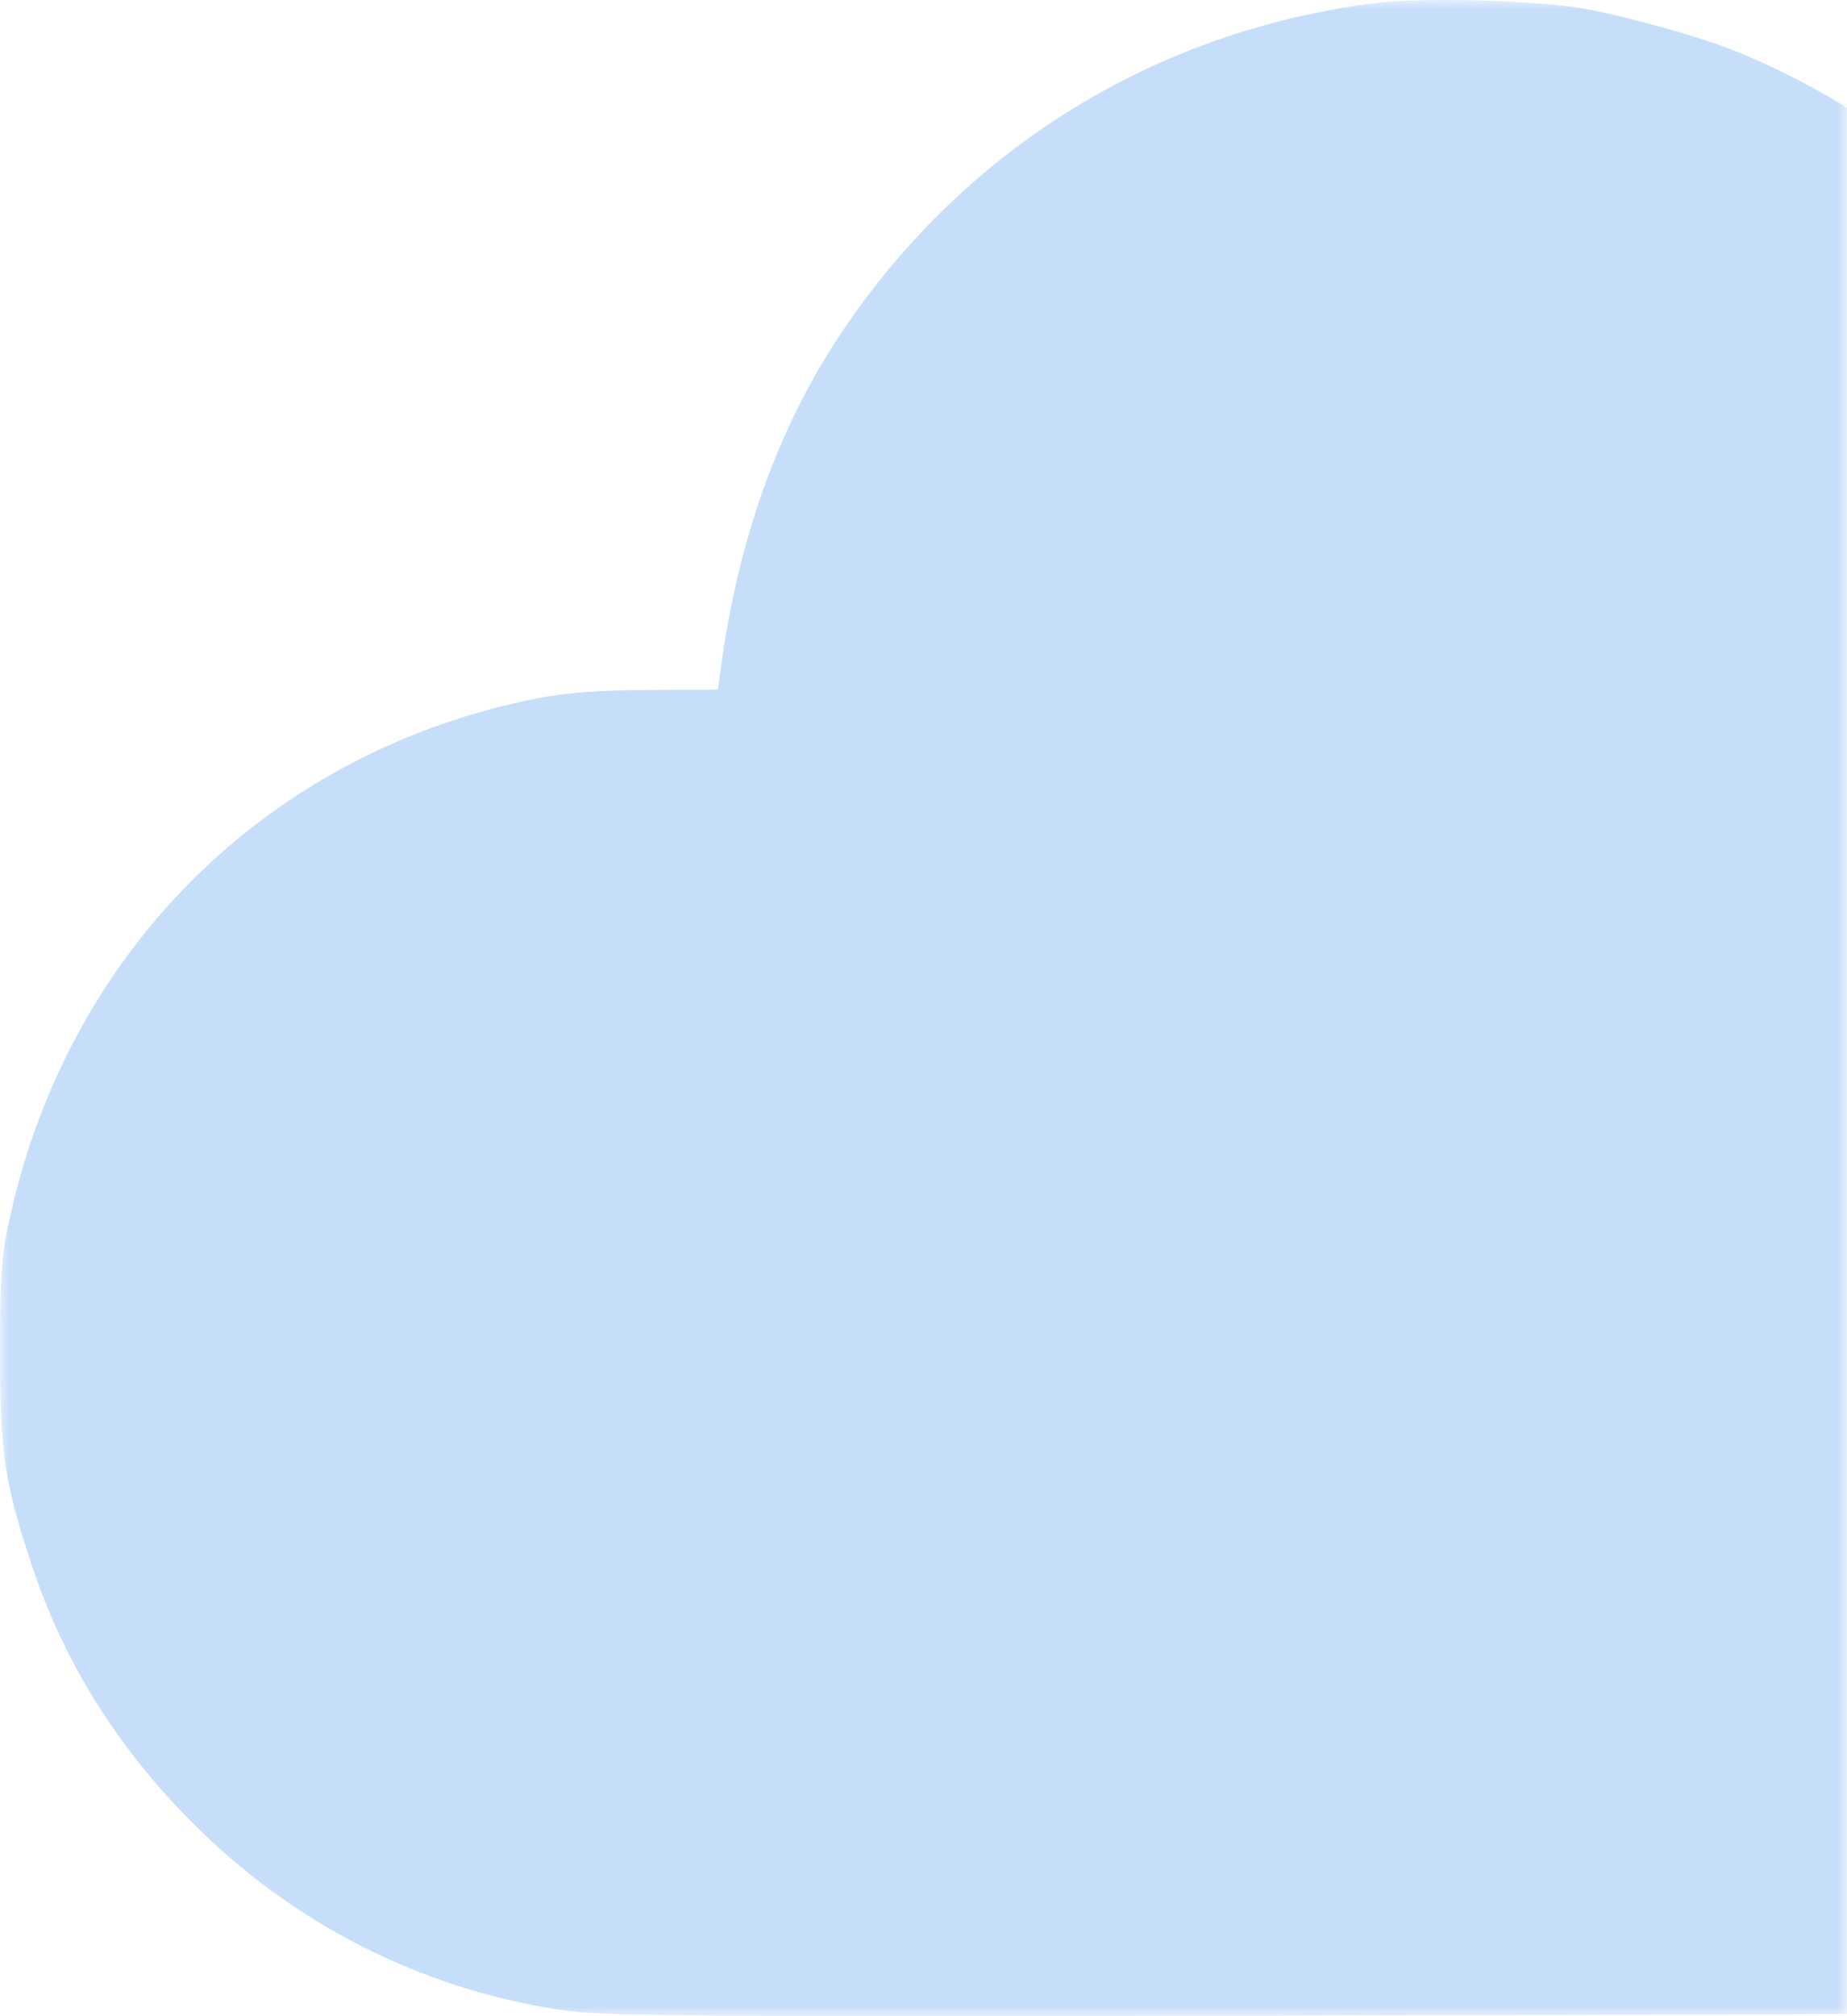 <svg width="99" height="108" viewBox="0 0 99 108" fill="none" xmlns="http://www.w3.org/2000/svg">
<mask id="mask0_631_37" style="mask-type:alpha" maskUnits="userSpaceOnUse" x="0" y="0" width="99" height="108">
<rect width="99" height="108" fill="#D9D9D9"/>
</mask>
<g mask="url(#mask0_631_37)">
<path d="M73.795 0.158C61.945 1.621 51.692 7.951 45.064 17.877C41.702 22.913 39.556 28.931 38.626 35.86L38.483 36.939L34.74 36.963C32.212 36.963 30.305 37.107 28.85 37.395C14.521 40.2 3.743 50.774 0.548 65.136C0.072 67.294 0 68.277 0 72.425C0 77.772 0.238 79.426 1.693 83.814C3.386 88.945 6.247 93.549 10.253 97.577C15.641 103.02 22.556 106.544 30.09 107.671C32.427 108.031 37.482 108.055 82.498 107.935C136.455 107.767 133.761 107.839 139.126 106.473C142.297 105.681 144.514 104.842 147.829 103.212C159.631 97.433 168.358 86.835 171.553 74.367C177.49 51.373 164.662 27.588 142.225 19.963C136.884 18.165 132.187 17.518 126.012 17.709C121.72 17.853 118.382 18.405 114.686 19.532C113.804 19.82 113.065 20.035 113.017 20.035C112.97 20.035 112.254 18.98 111.396 17.686C106.961 11.044 100.404 5.721 93.037 2.748C91.153 1.981 87.386 0.926 85.049 0.494C82.569 0.014 76.275 -0.153 73.795 0.158Z" fill="#C7DEFA"/>
</g>
</svg>
